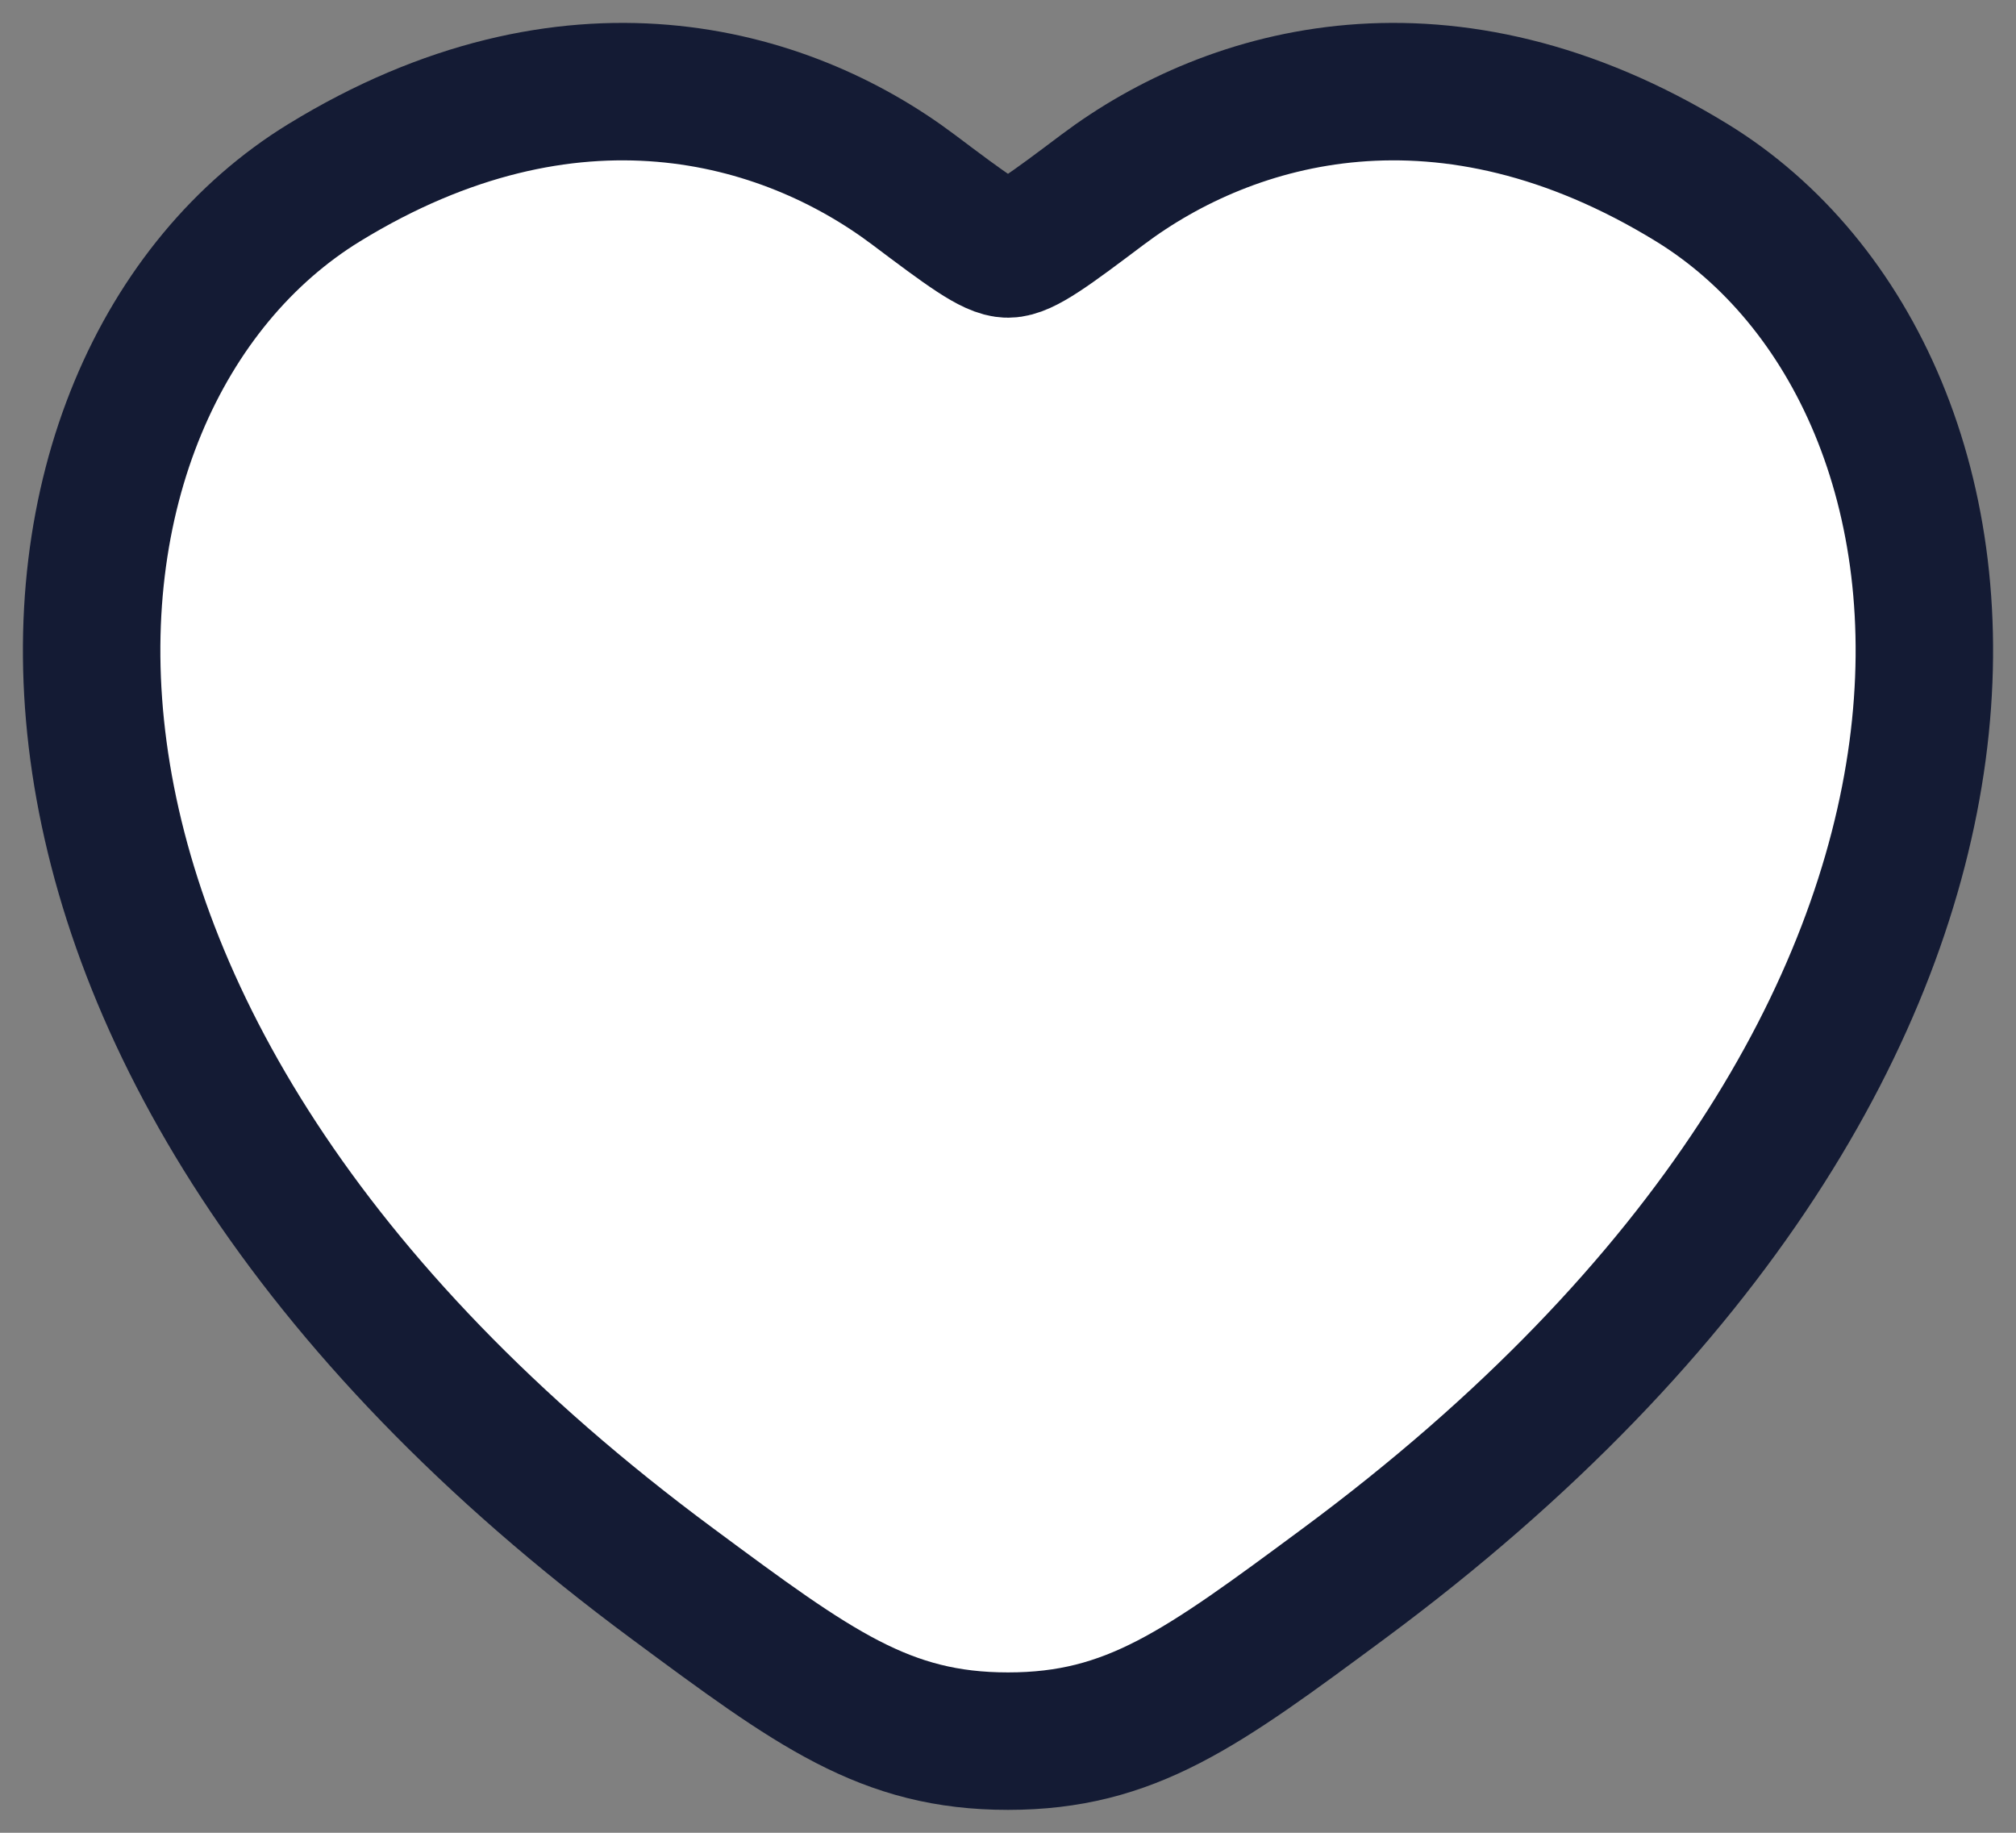 <svg
	width="22"
	height="20"
	viewBox="0 0 22 20"
	fill="none"
	xmlns="http://www.w3.org/2000/svg"
>
	<rect x="0" y="0" width="22" height="20" fill="#808080" stroke="none"/>
	<path
		d="M18.463 1.994C15.781 0.349 13.44 1.012 12.034 2.068C11.458 2.501 11.17 2.717 11 2.717C10.83 2.717 10.542 2.501 9.966 2.068C8.56 1.012 6.219 0.349 3.537 1.994C0.018 4.153 -0.778 11.275 7.34 17.283C8.886 18.428 9.659 19 11 19C12.341 19 13.114 18.428 14.661 17.283C22.778 11.275 21.982 4.153 18.463 1.994Z"
		fill="white"
		stroke="#141B34"
		stroke-width="1.5"
		stroke-linecap="round"
	/>
</svg>
